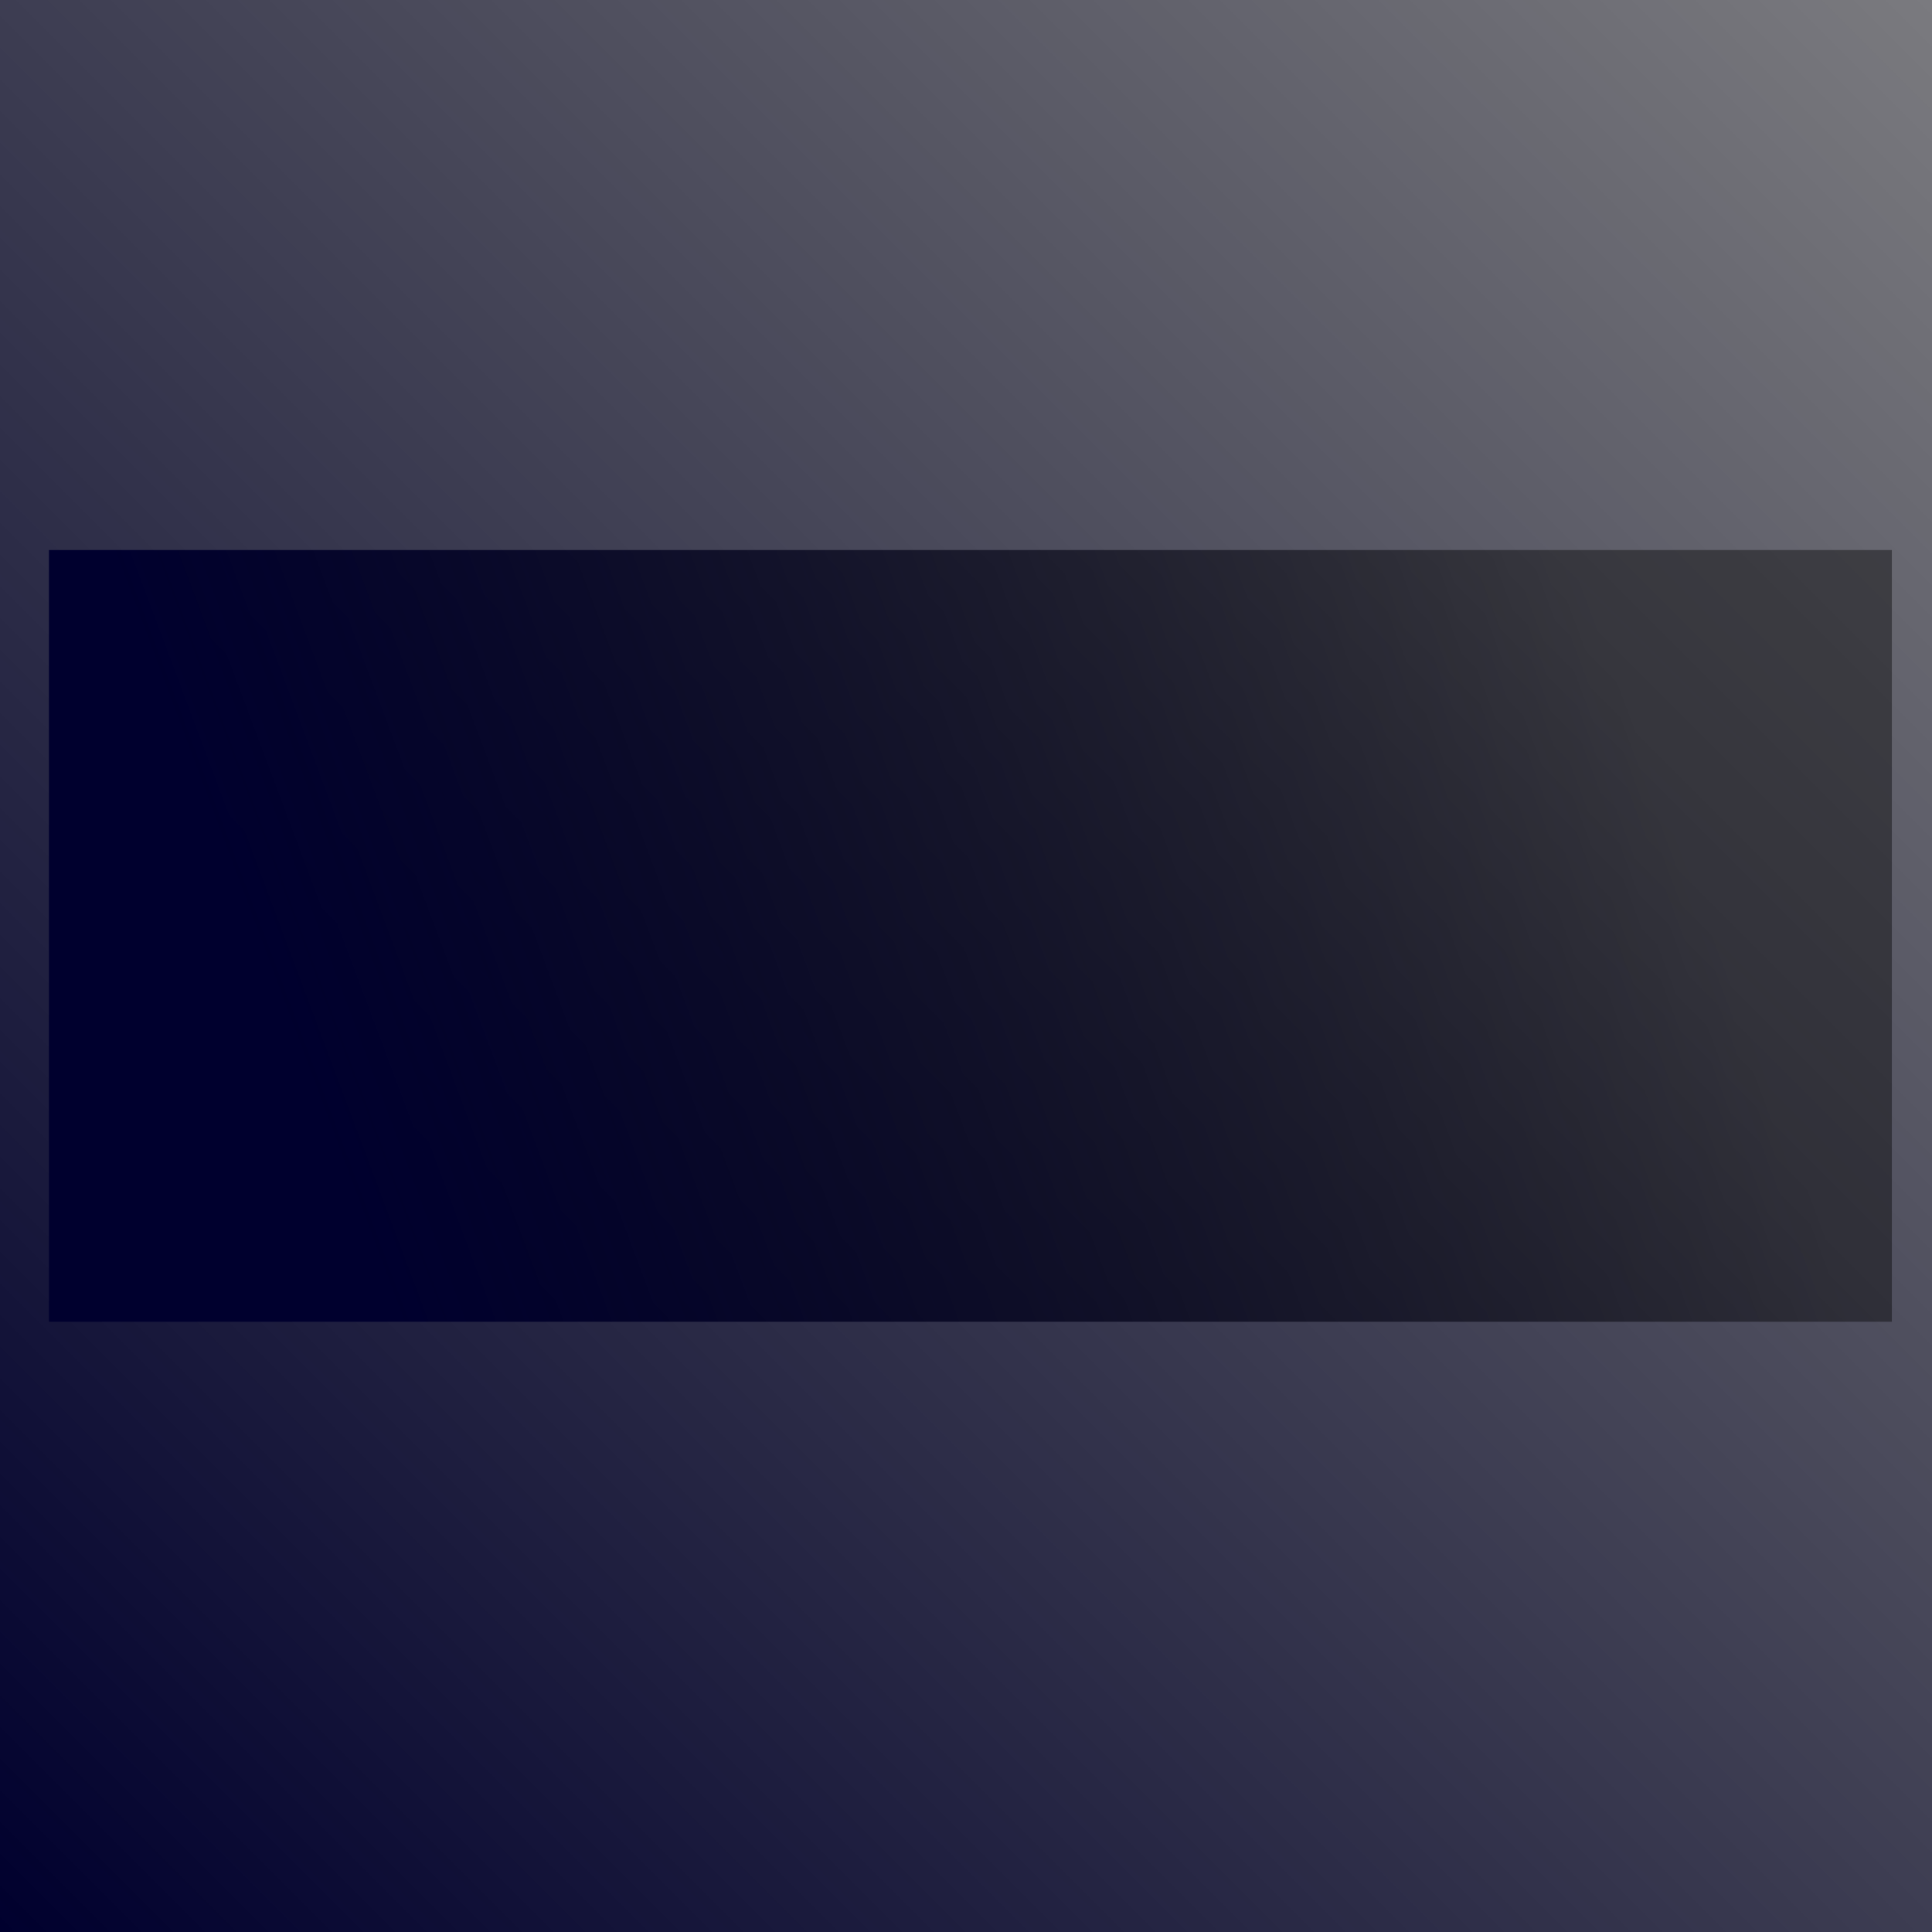 <?xml version="1.0" encoding="UTF-8" standalone="no"?>
<!-- Created with Inkscape (http://www.inkscape.org/) -->

<svg
   xmlns:dc="http://purl.org/dc/elements/1.1/"
   xmlns:cc="http://creativecommons.org/ns#"
   xmlns:rdf="http://www.w3.org/1999/02/22-rdf-syntax-ns#"
   xmlns:svg="http://www.w3.org/2000/svg"
   xmlns="http://www.w3.org/2000/svg"
   xmlns:xlink="http://www.w3.org/1999/xlink"
   xmlns:sodipodi="http://sodipodi.sourceforge.net/DTD/sodipodi-0.dtd"
   xmlns:inkscape="http://www.inkscape.org/namespaces/inkscape"
   width="120"
   height="120"
   viewBox="0 0 31.75 31.75"
   version="1.1"
   id="svg8"
   inkscape:version="0.92.2 (5c3e80d, 2017-08-06)"
   sodipodi:docname="Nihil_Logo.svg">
  <defs
     id="defs2">
    <linearGradient
       inkscape:collect="always"
       id="linearGradient4531">
      <stop
         style="stop-color:#000000;stop-opacity:0.402"
         offset="0"
         id="stop4527" />
      <stop
         style="stop-color:#00002e;stop-opacity:1"
         offset="1"
         id="stop4529" />
    </linearGradient>
    <linearGradient
       inkscape:collect="always"
       xlink:href="#linearGradient4531"
       id="linearGradient3715"
       x1="100"
       y1="42.143"
       x2="20"
       y2="72.143"
       gradientUnits="userSpaceOnUse" />
    <linearGradient
       inkscape:collect="always"
       xlink:href="#linearGradient4531"
       id="linearGradient4533"
       x1="39.688"
       y1="-7.938"
       x2="0"
       y2="31.75"
       gradientUnits="userSpaceOnUse" />
  </defs>
  <sodipodi:namedview
     id="base"
     pagecolor="#ffffff"
     bordercolor="#666666"
     borderopacity="1.0"
     inkscape:pageopacity="0.0"
     inkscape:pageshadow="2"
     inkscape:zoom="5.6"
     inkscape:cx="44.049306"
     inkscape:cy="52.89245"
     inkscape:document-units="mm"
     inkscape:current-layer="layer2"
     showgrid="true"
     units="px"
     showguides="true"
     inkscape:guide-bbox="true"
     inkscape:window-width="1920"
     inkscape:window-height="1017"
     inkscape:window-x="-8"
     inkscape:window-y="-8"
     inkscape:window-maximized="1">
    <inkscape:grid
       type="xygrid"
       id="grid3707" />
  </sodipodi:namedview>
  <g
     inkscape:groupmode="layer"
     id="layer2"
     inkscape:label="BG">
    <rect
       style="fill:url(#linearGradient4533);fill-opacity:1;stroke-width:0.265;stroke:none;stroke-opacity:1"
       id="rect4525"
       width="31.75"
       height="31.75"
       x="0"
       y="0" />
  </g>
  <g
     inkscape:label="Text"
     inkscape:groupmode="layer"
     id="layer1"
     transform="translate(0,-265.25)">
    <flowRoot
       xml:space="preserve"
       id="flowRoot3699"
       style="font-style:normal;font-weight:normal;font-size:40px;line-height:1.25;font-family:sans-serif;letter-spacing:0px;word-spacing:0px;fill:url(#linearGradient3715);fill-opacity:1.0;stroke:none"
       transform="matrix(0.265,0,0,0.265,1.2914185e-8,264.683)"><flowRegion
         id="flowRegion3701"
         style="fill-opacity:1.0;fill:url(#linearGradient3715)"><rect
           id="rect3703"
           width="114.286"
           height="47.857"
           x="3.036"
           y="36.25"
           style="fill-opacity:1.0;fill:url(#linearGradient3715)" /></flowRegion><flowPara
         id="flowPara3705"
         style="text-align:center;text-anchor:middle;fill-opacity:1.0;fill:url(#linearGradient3715)">Nihil</flowPara></flowRoot>  </g>
</svg>
